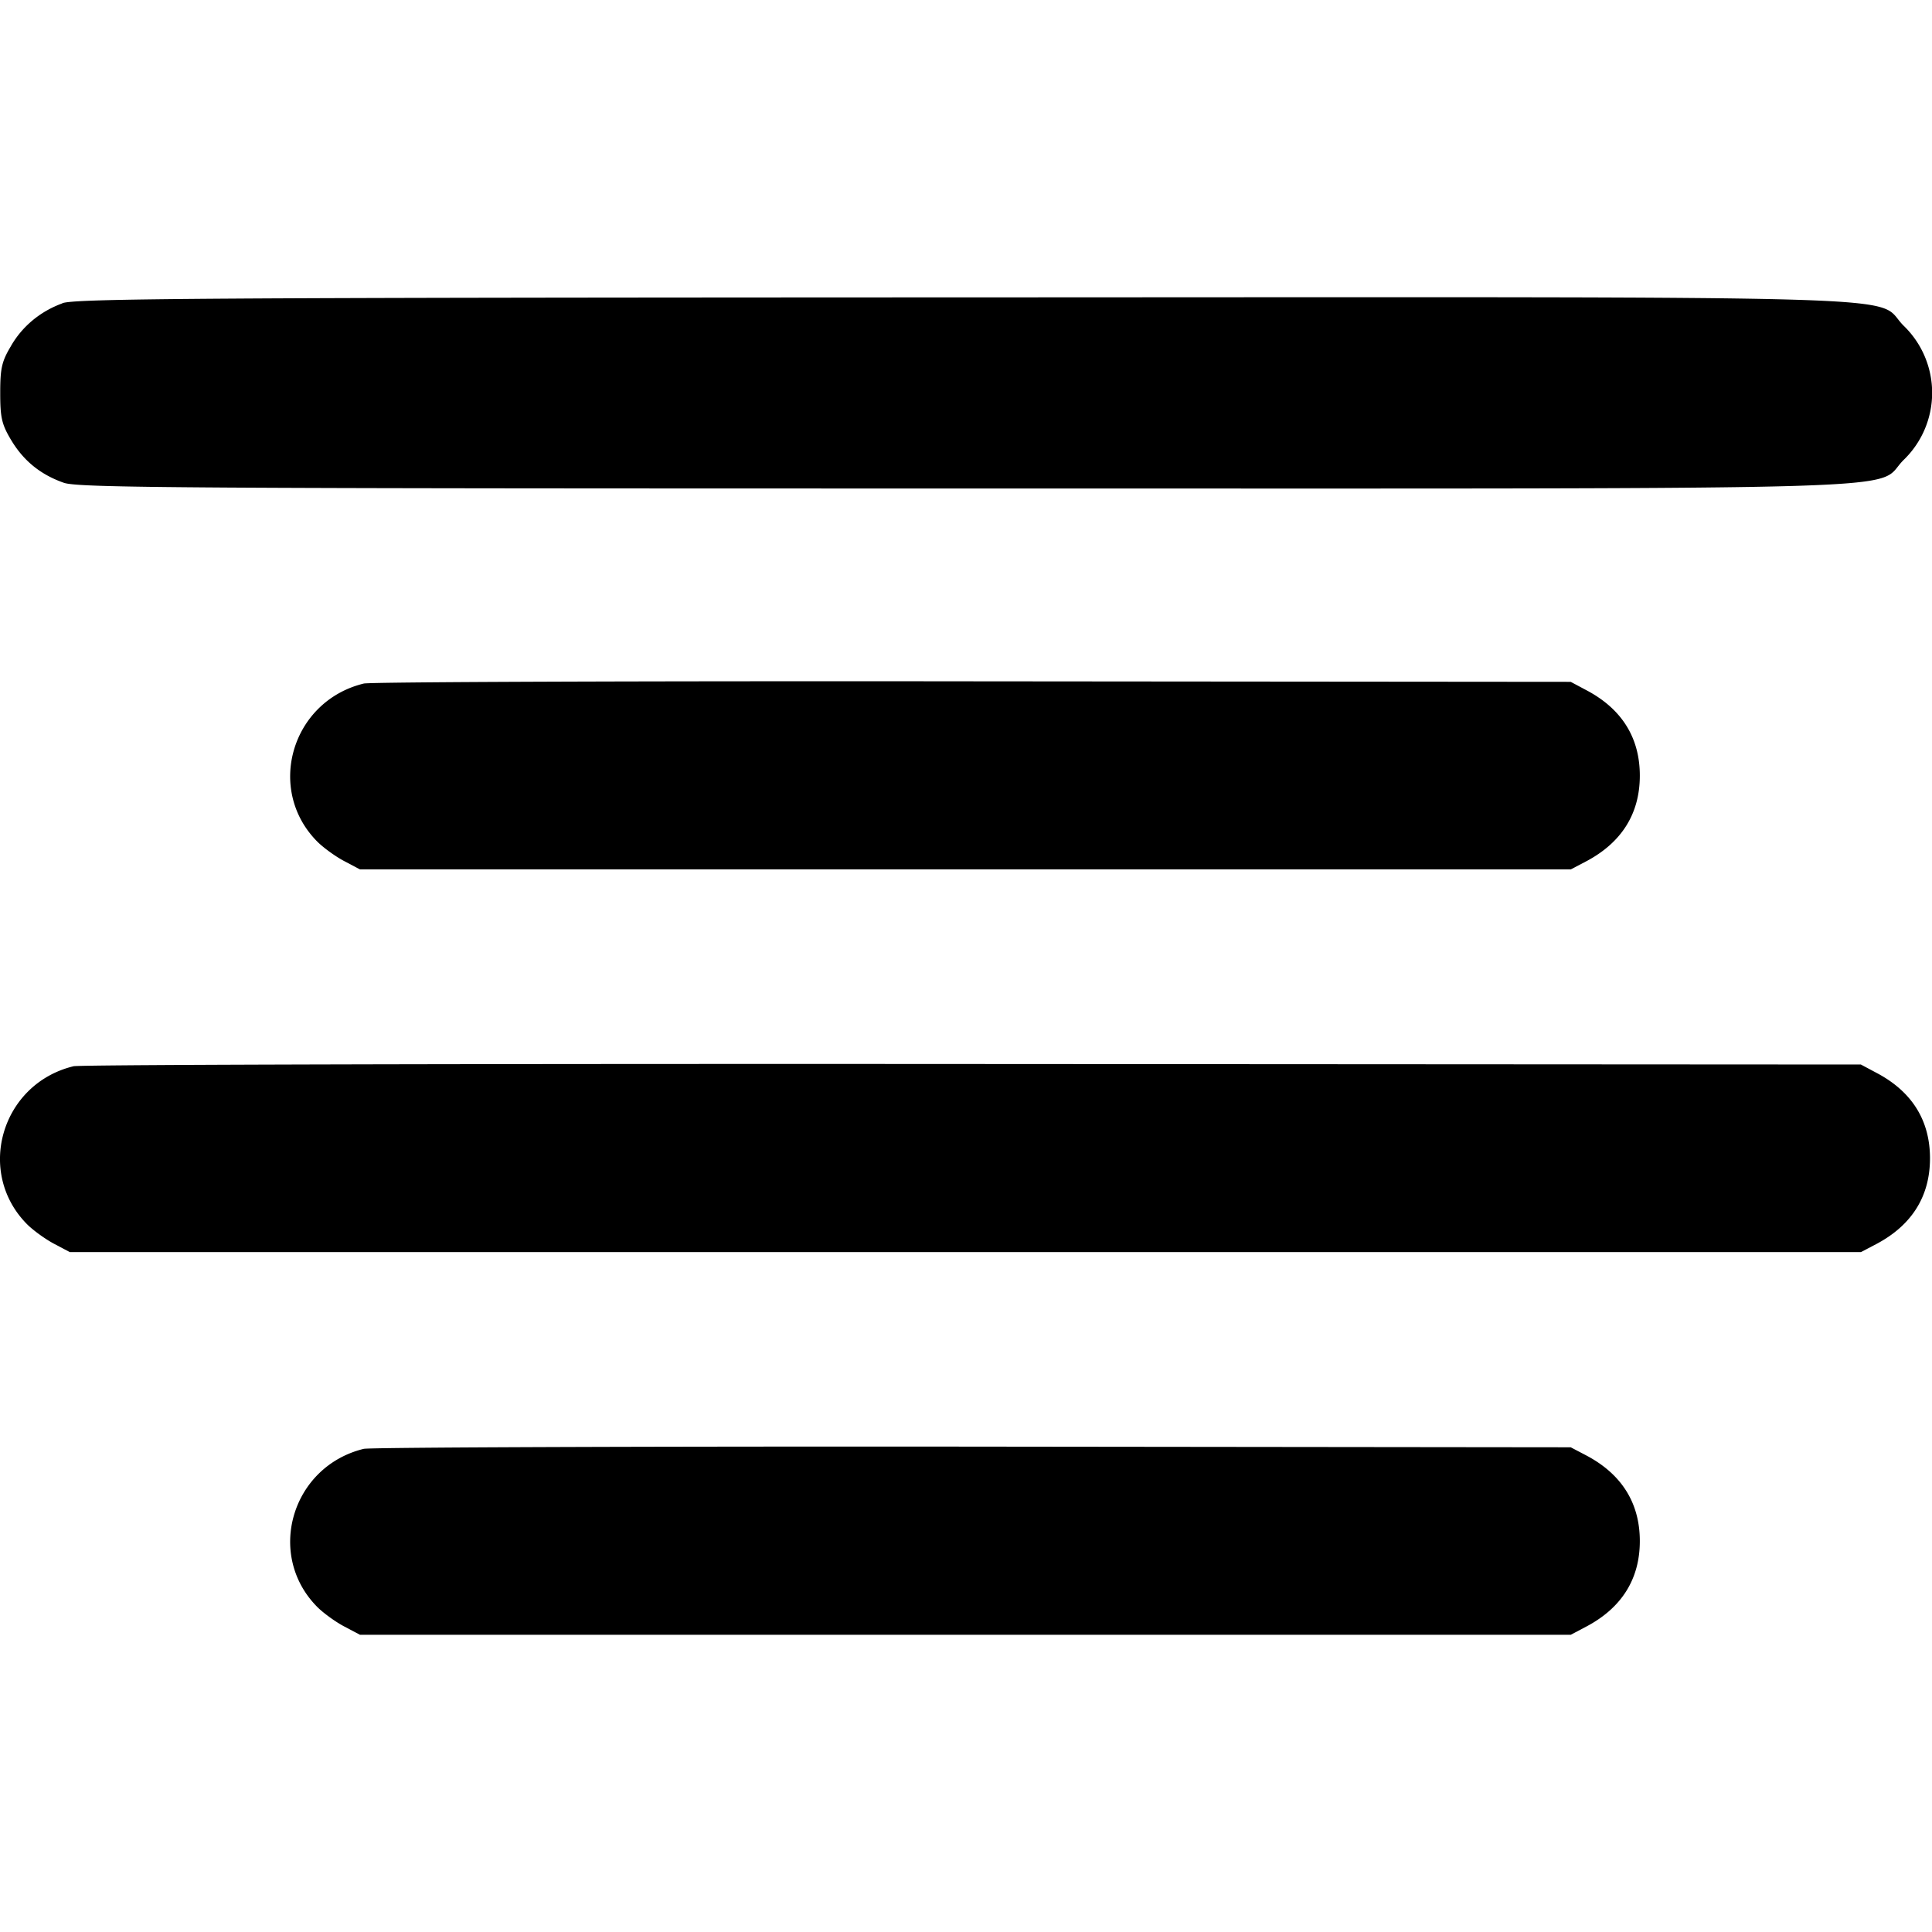 <svg xmlns="http://www.w3.org/2000/svg" width="26" height="26" fill="currentColor" class="sym sym-align-center-solid" viewBox="0 0 26 26">
  <g clip-path="url(#a)">
    <path d="M.84 4.082c-.298.108-.539.31-.69.57l-.003.006c-.124.207-.144.3-.144.63 0 .329.02.421.144.629.168.283.398.47.712.58.198.069 1.61.077 12.13.077 13.363 0 12.205.035 12.63-.385a1.255 1.255 0 0 0 0-1.805c-.425-.421.736-.386-12.65-.382C2.756 4.005 1.016 4.017.84 4.08zm4.055 5.117c-.976.238-1.323 1.435-.618 2.134.082.08.242.196.357.256l.21.111h16.295l.21-.11c.476-.253.719-.642.719-1.152s-.243-.899-.72-1.15l-.21-.112-8.044-.007c-4.424-.005-8.113.008-8.199.03M.99 14.349c-.976.236-1.323 1.435-.618 2.134.082.08.243.196.357.256l.21.111h24.105l.21-.11c.476-.253.719-.642.719-1.152s-.243-.899-.72-1.15l-.21-.112-11.947-.007c-6.572-.004-12.02.008-12.106.03m3.905 5.149c-.976.239-1.323 1.436-.618 2.135.082.08.242.196.357.256l.21.111h16.295l.21-.111c.476-.252.719-.641.719-1.15 0-.51-.243-.9-.72-1.152l-.21-.11-8.044-.009c-4.424-.004-8.113.01-8.199.03"/>
  </g>
</svg>